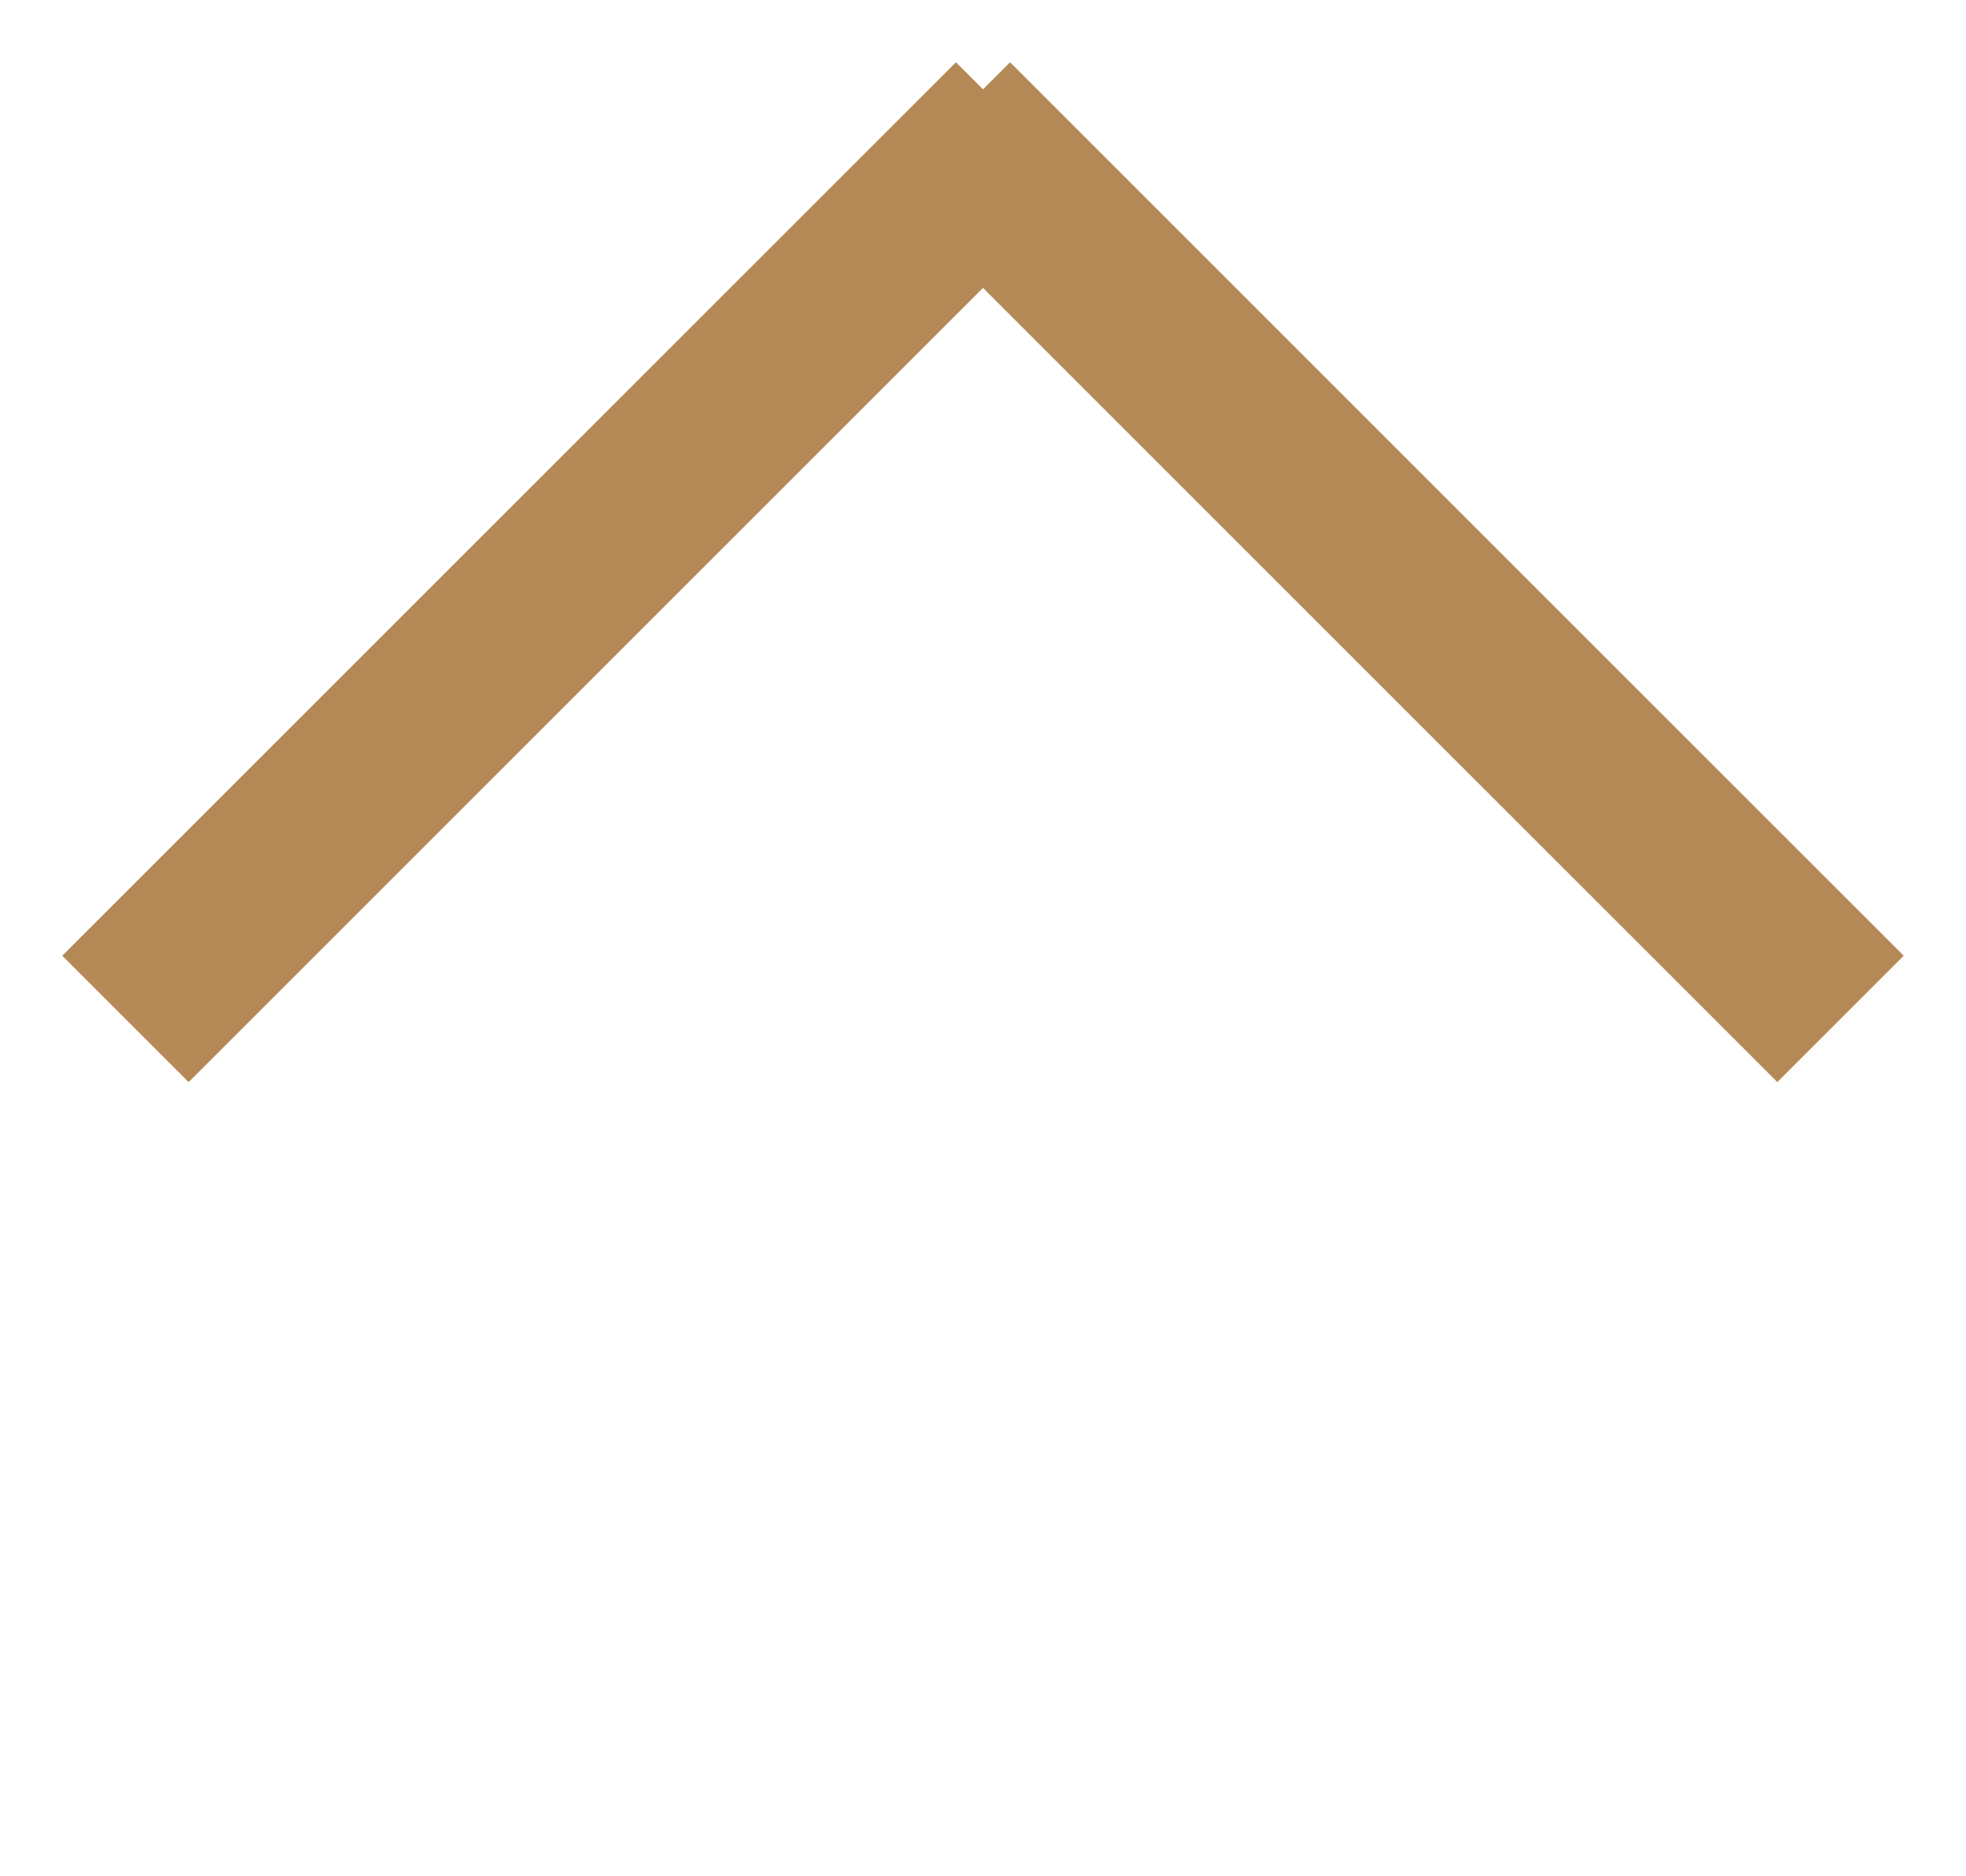 <svg width="22" height="21" viewBox="0 0 22 21" fill="none" xmlns="http://www.w3.org/2000/svg">
<line x1="1.404" y1="11.404" x2="11.404" y2="1.404" stroke="#B48956" stroke-width="2"/>
<line x1="10.596" y1="1.404" x2="20.596" y2="11.404" stroke="#B48956" stroke-width="2"/>
</svg>
